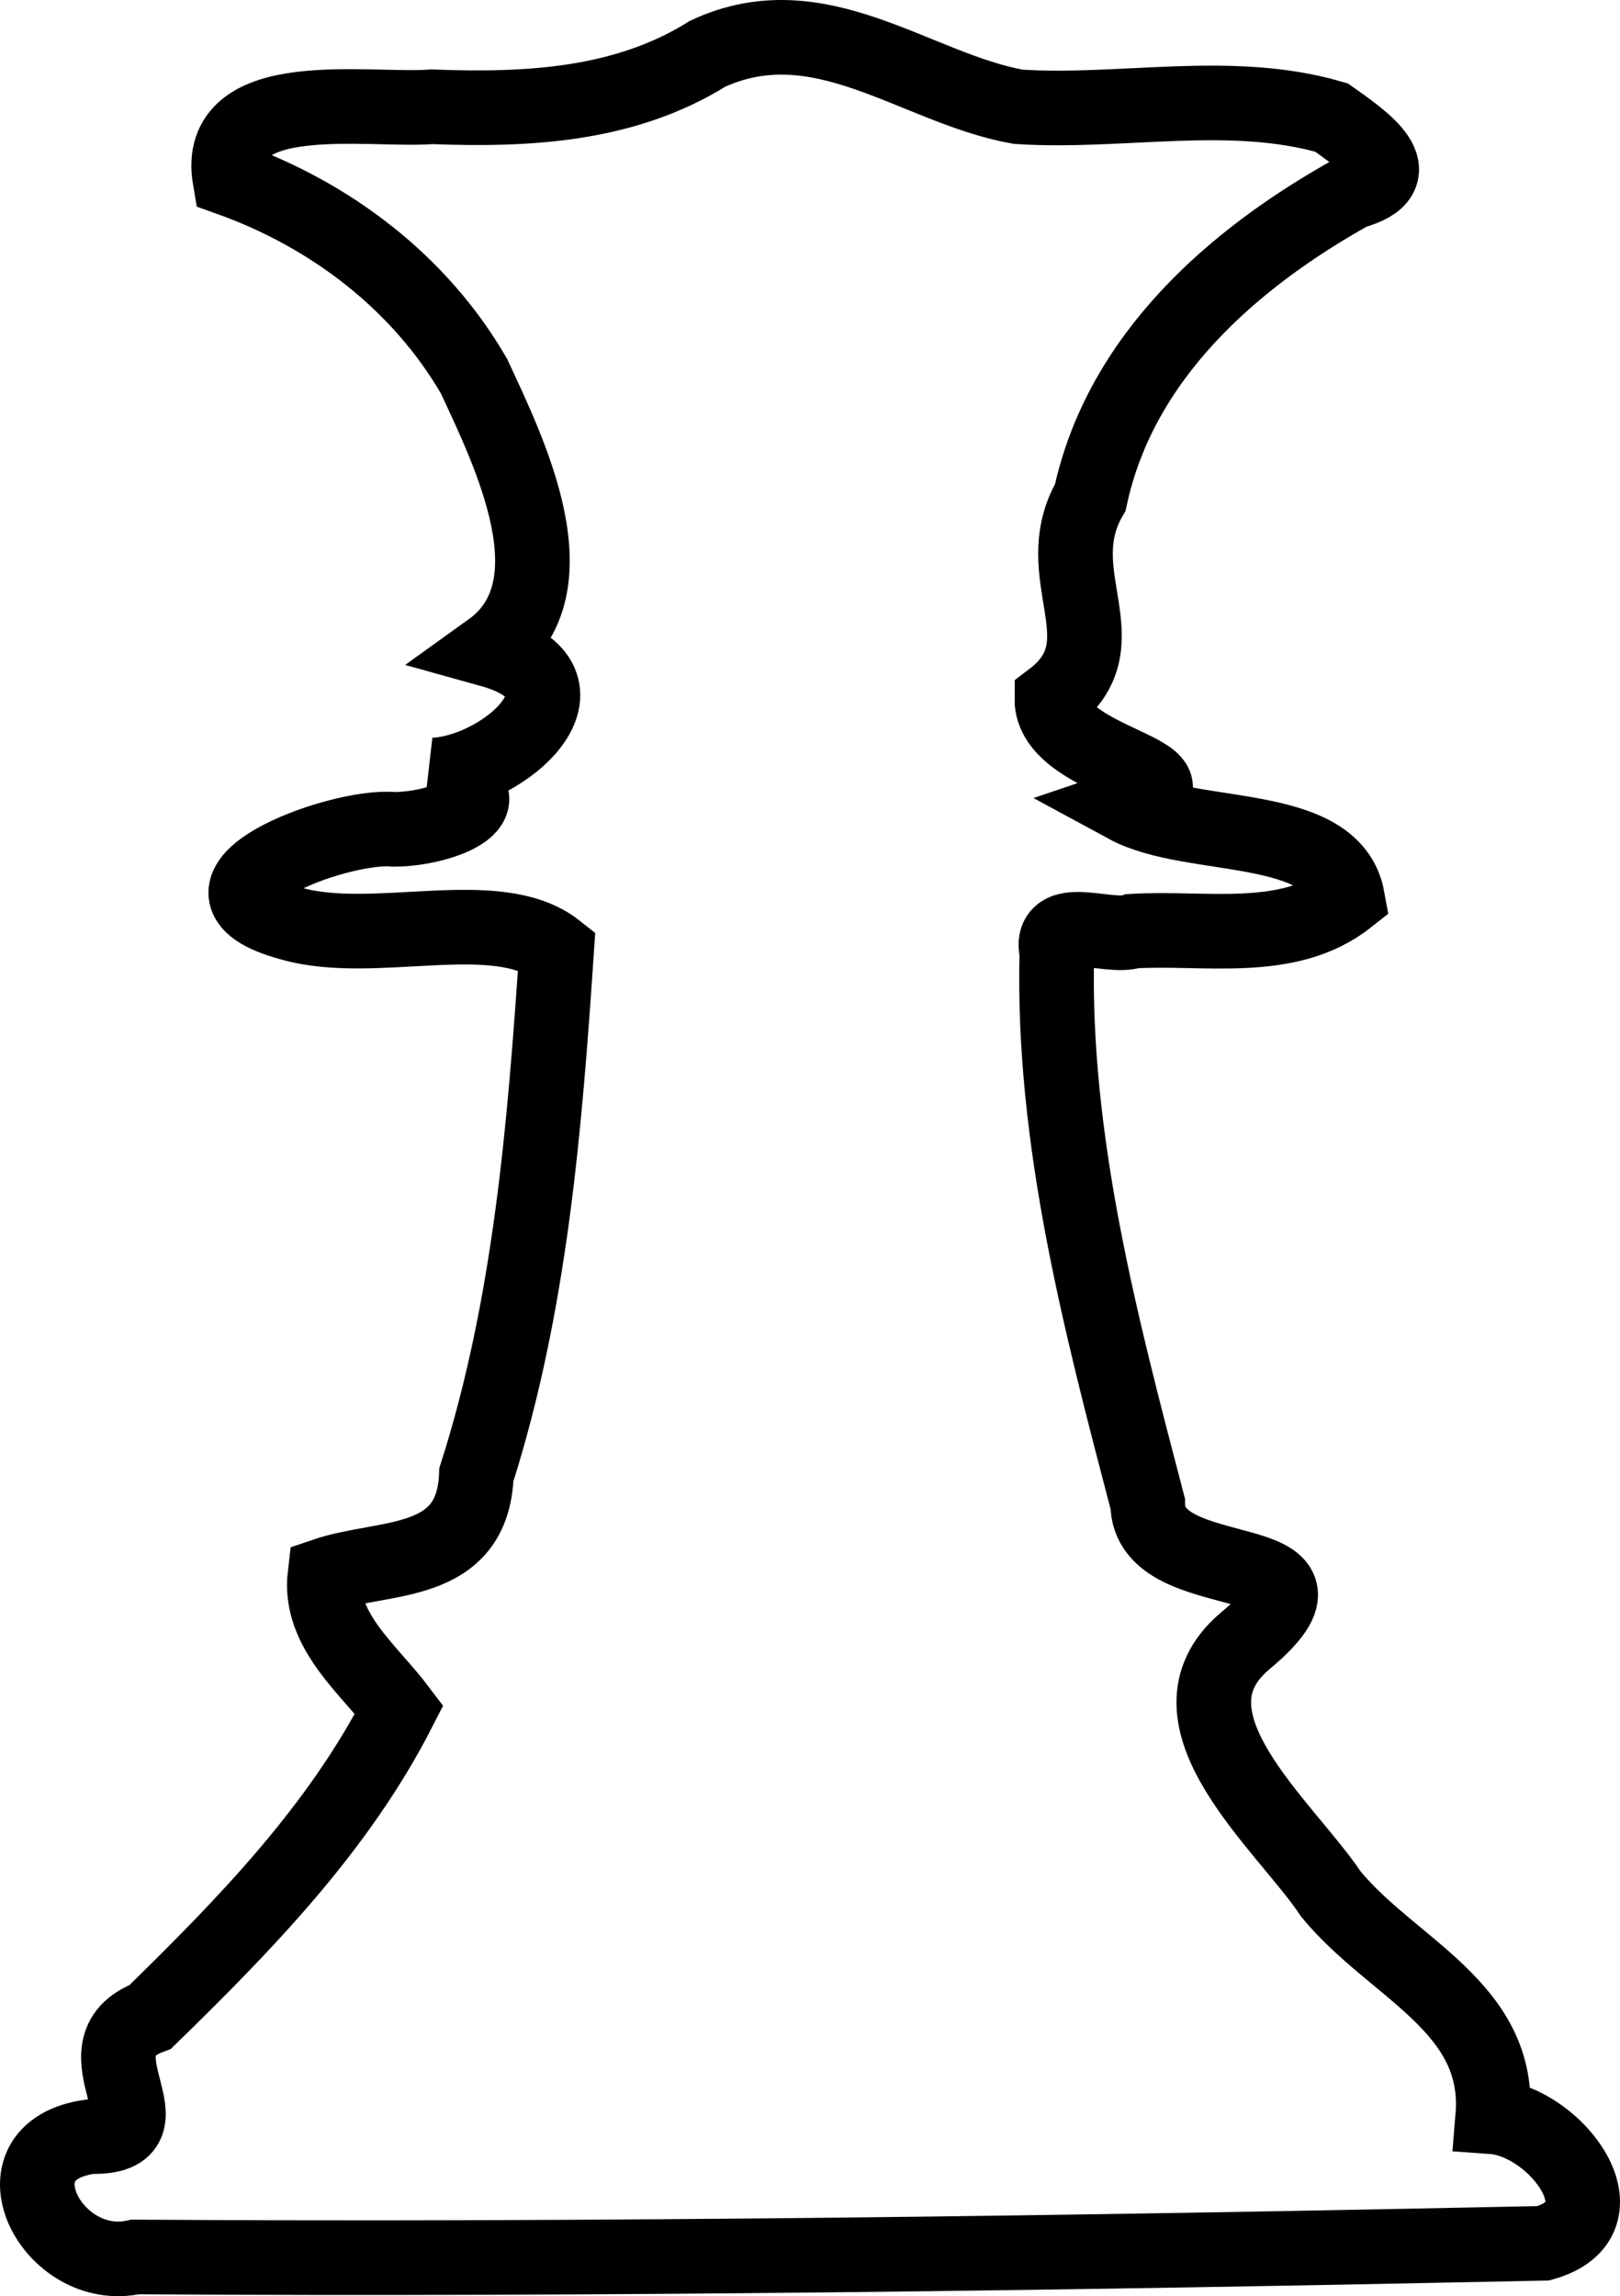 <?xml version="1.0" encoding="utf-8"?>
<!-- Generator: Adobe Illustrator 16.0.0, SVG Export Plug-In . SVG Version: 6.00 Build 0)  -->
<!DOCTYPE svg PUBLIC "-//W3C//DTD SVG 1.1//EN" "http://www.w3.org/Graphics/SVG/1.1/DTD/svg11.dtd">
<svg version="1.1" id="Layer_1" xmlns="http://www.w3.org/2000/svg" xmlns:xlink="http://www.w3.org/1999/xlink" x="0px" y="0px"
	 width="217.111px" height="307.716px" viewBox="41.443 -3.997 217.111 307.716"
	 enable-background="new 41.443 -3.997 217.111 307.716" xml:space="preserve">
<path fill="none" stroke="#000000" stroke-width="10" d="M59.549,298.463c-11.185,2.513-19.808-14.3-5.94-16.129
	c12.203,0.23-3.035-11.95,7.98-16.053c12.67-12.365,25.237-25.261,33.357-41.176c-4.091-5.426-10.843-10.608-9.961-18.031
	c7.964-2.712,19.828-0.874,20.3-13.445c7.242-22.689,9.174-46.68,10.762-70.313c-7.993-6.336-24.451-0.333-35.621-3.561
	c-16.945-4.574,6.319-13.333,13.781-12.611c6.705,0.01,16.633-4.122,5.411-7.28c9.467-0.437,23.083-12.445,7.515-16.774
	c11.542-8.286,2.648-26.319-2.171-36.689C97.696,33.876,85.75,24.807,72.247,19.971c-2.187-12.77,18.634-8.996,27.079-9.658
	c12.787,0.487,25.826-0.153,36.967-7.115c15.052-6.965,27.849,4.659,41.62,7.116c13.928,0.897,28.416-2.506,41.978,1.44
	c4.202,2.989,11.188,7.71,2.774,9.976c-16.067,8.944-31.073,22.157-35.101,40.926c-6.077,10.441,4.695,19.5-5.154,26.988
	c-0.103,8.81,22.856,10.041,10.004,14.378c8.809,4.775,27.699,1.764,29.626,12.37c-7.996,6.291-19.209,3.808-28.79,4.396
	c-3.248,1.107-11.413-2.702-10.17,2.897c-0.637,25.088,5.879,49.755,12.181,73.833c0.008,11.796,29.095,5.108,12.927,18.496
	c-11.942,10.282,5.567,24.685,11.633,33.83c8.251,10.032,22.897,15.11,21.675,29.836c8.405,0.605,18.402,13.691,6.781,16.952
	C185.387,297.95,122.449,298.858,59.549,298.463L59.549,298.463z"/>
</svg>
